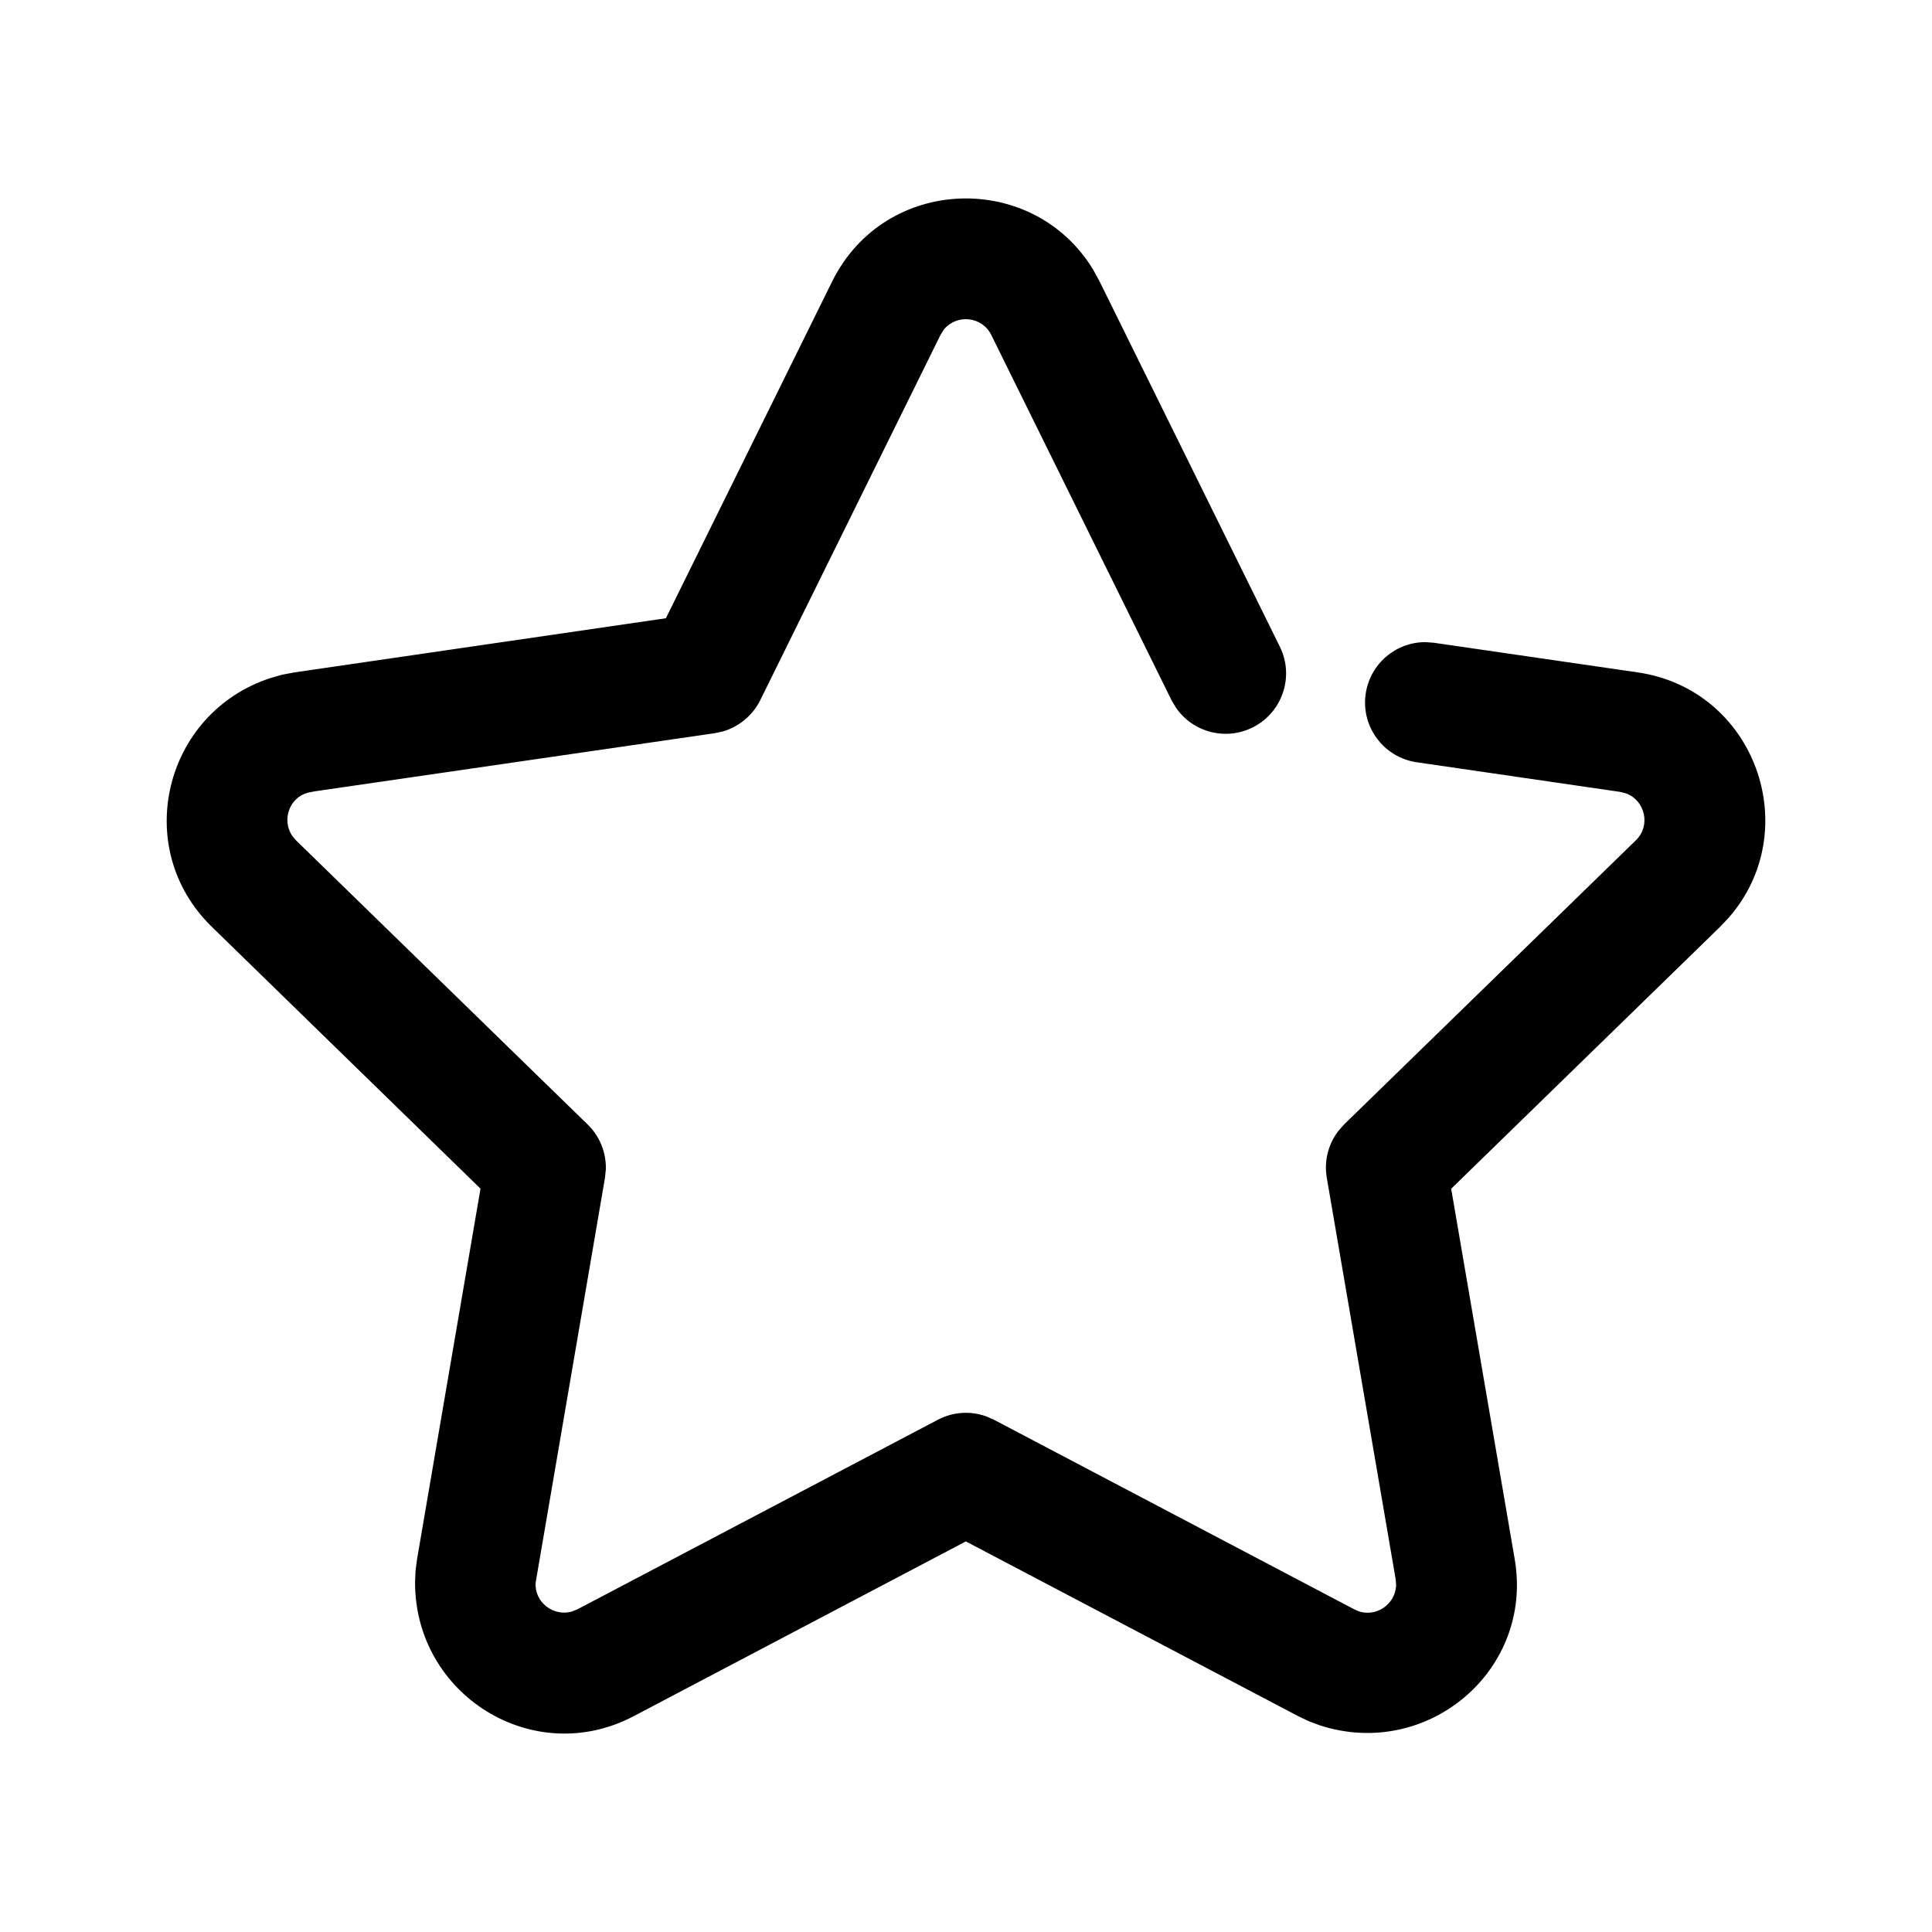 <?xml version="1.0" encoding="UTF-8"?>
<svg viewBox="0 0 24 24" version="1.1" xmlns="http://www.w3.org/2000/svg" xmlns:xlink="http://www.w3.org/1999/xlink">
    <g id="页面-1" stroke="none" stroke-width="1">
        <g id="画板" transform="translate(-635, -3386)">
            <g id="编组" transform="translate(635, 3386)">
                <path d="M10.336,3.499 C10.992,2.17 12.842,2.122 13.583,3.356 L13.661,3.499 L15.899,8.034 C16.082,8.405 15.929,8.855 15.558,9.038 C15.217,9.206 14.811,9.092 14.605,8.786 L14.553,8.698 L12.315,4.163 C12.198,3.925 11.884,3.902 11.727,4.091 L11.682,4.163 L9.444,8.698 C9.35,8.887 9.181,9.027 8.981,9.086 L8.879,9.108 L3.911,9.83 L3.829,9.846 C3.597,9.903 3.499,10.181 3.626,10.377 L3.677,10.439 L7.299,13.968 C7.451,14.115 7.532,14.319 7.526,14.527 L7.515,14.632 L6.654,19.66 C6.636,19.903 6.876,20.085 7.104,20.019 L7.172,19.992 L11.65,17.637 C11.837,17.538 12.056,17.524 12.252,17.595 L12.348,17.637 L16.795,19.977 L16.86,20.009 C17.088,20.101 17.335,19.93 17.343,19.693 L17.338,19.621 L16.482,14.632 C16.446,14.423 16.5,14.211 16.628,14.046 L16.698,13.967 L20.321,10.439 C20.512,10.253 20.433,9.942 20.2,9.856 L20.125,9.837 L17.599,9.469 C17.189,9.409 16.905,9.028 16.965,8.619 C17.02,8.243 17.344,7.973 17.713,7.977 L17.815,7.985 L20.34,8.352 C21.81,8.564 22.426,10.316 21.472,11.403 L21.368,11.513 L18.027,14.767 L18.816,19.367 C19.054,20.756 17.725,21.865 16.396,21.433 L16.259,21.382 L16.127,21.319 L11.998,19.148 L7.87,21.32 C6.622,21.975 5.154,21.053 5.156,19.657 L5.162,19.511 L5.181,19.367 L5.969,14.766 L2.631,11.513 C1.624,10.532 2.04,8.856 3.357,8.424 L3.502,8.382 L3.656,8.353 L8.272,7.68 L10.336,3.499 Z" id="Stroke-1"></path>
            </g>
        </g>
    </g>
</svg>